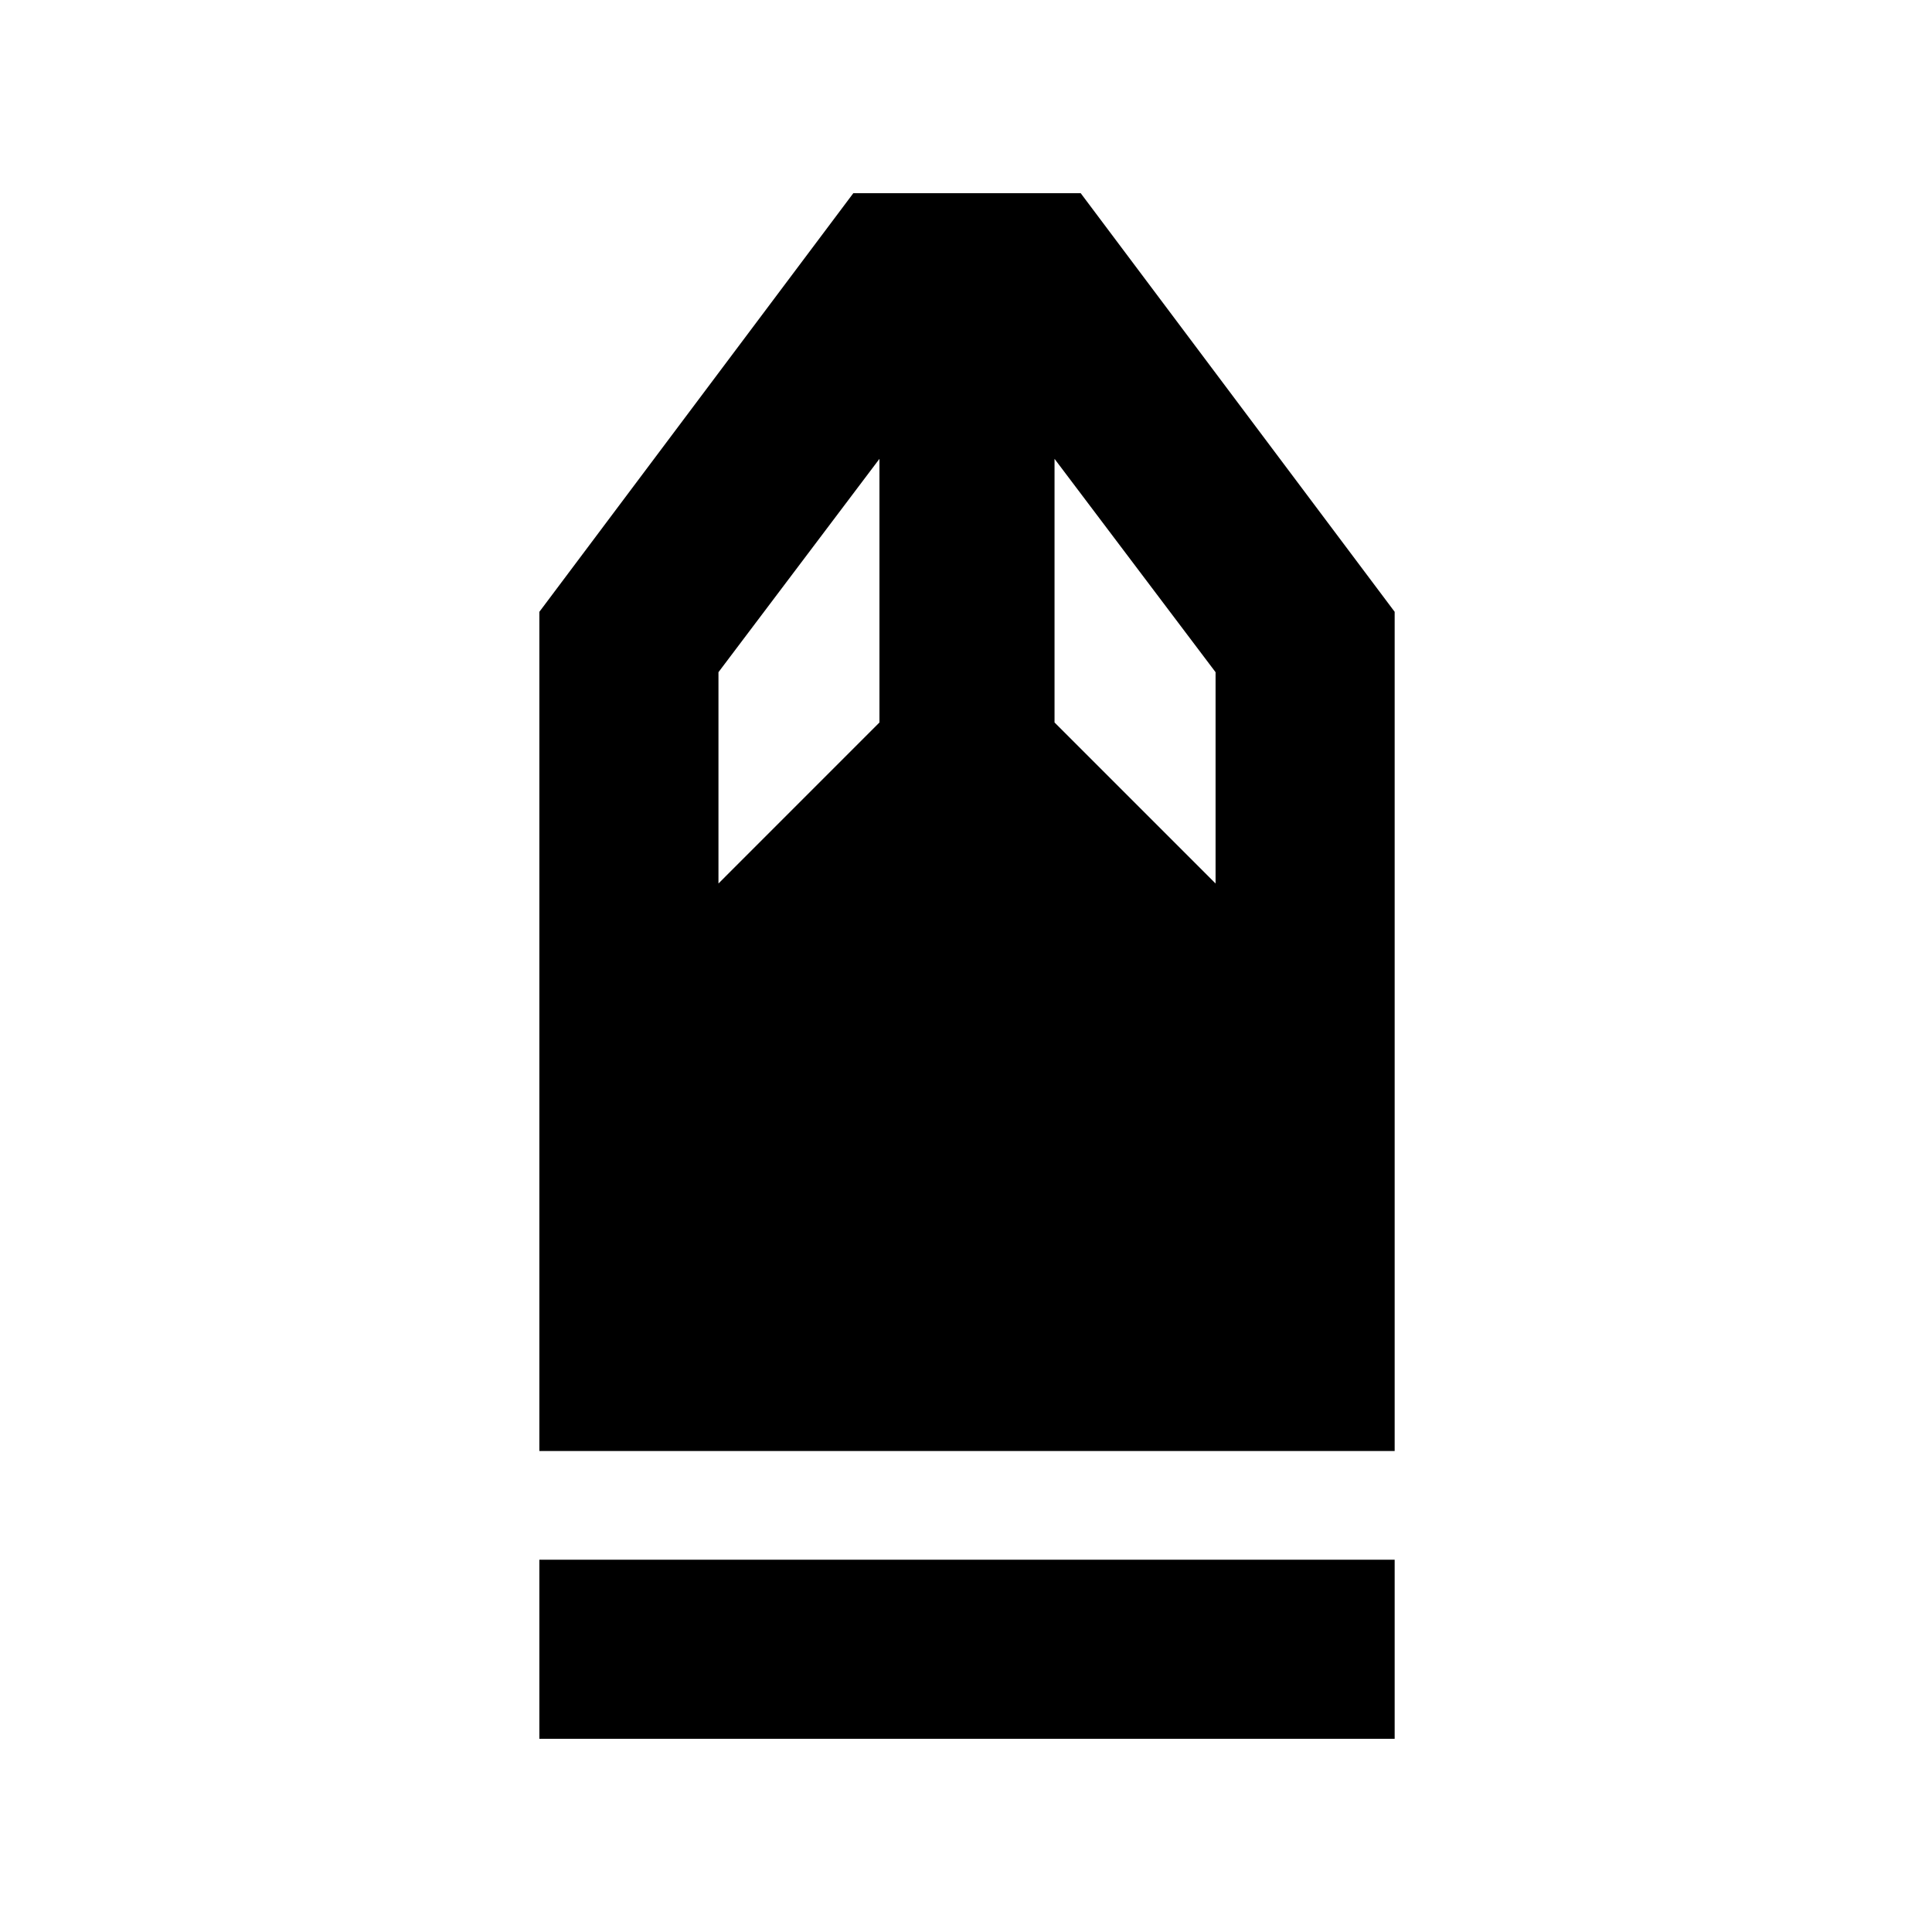 <svg xmlns="http://www.w3.org/2000/svg" height="40" width="40"><path d="M11.167 36v-3.708h17.708V36Zm0-5.958V12.667L17.667 4h4.708l6.5 8.667v17.375Zm3.708-11.75 3.333-3.334V9.5l-3.333 4.417Zm10.292 0v-4.375L21.833 9.5v5.458Z"/></svg>